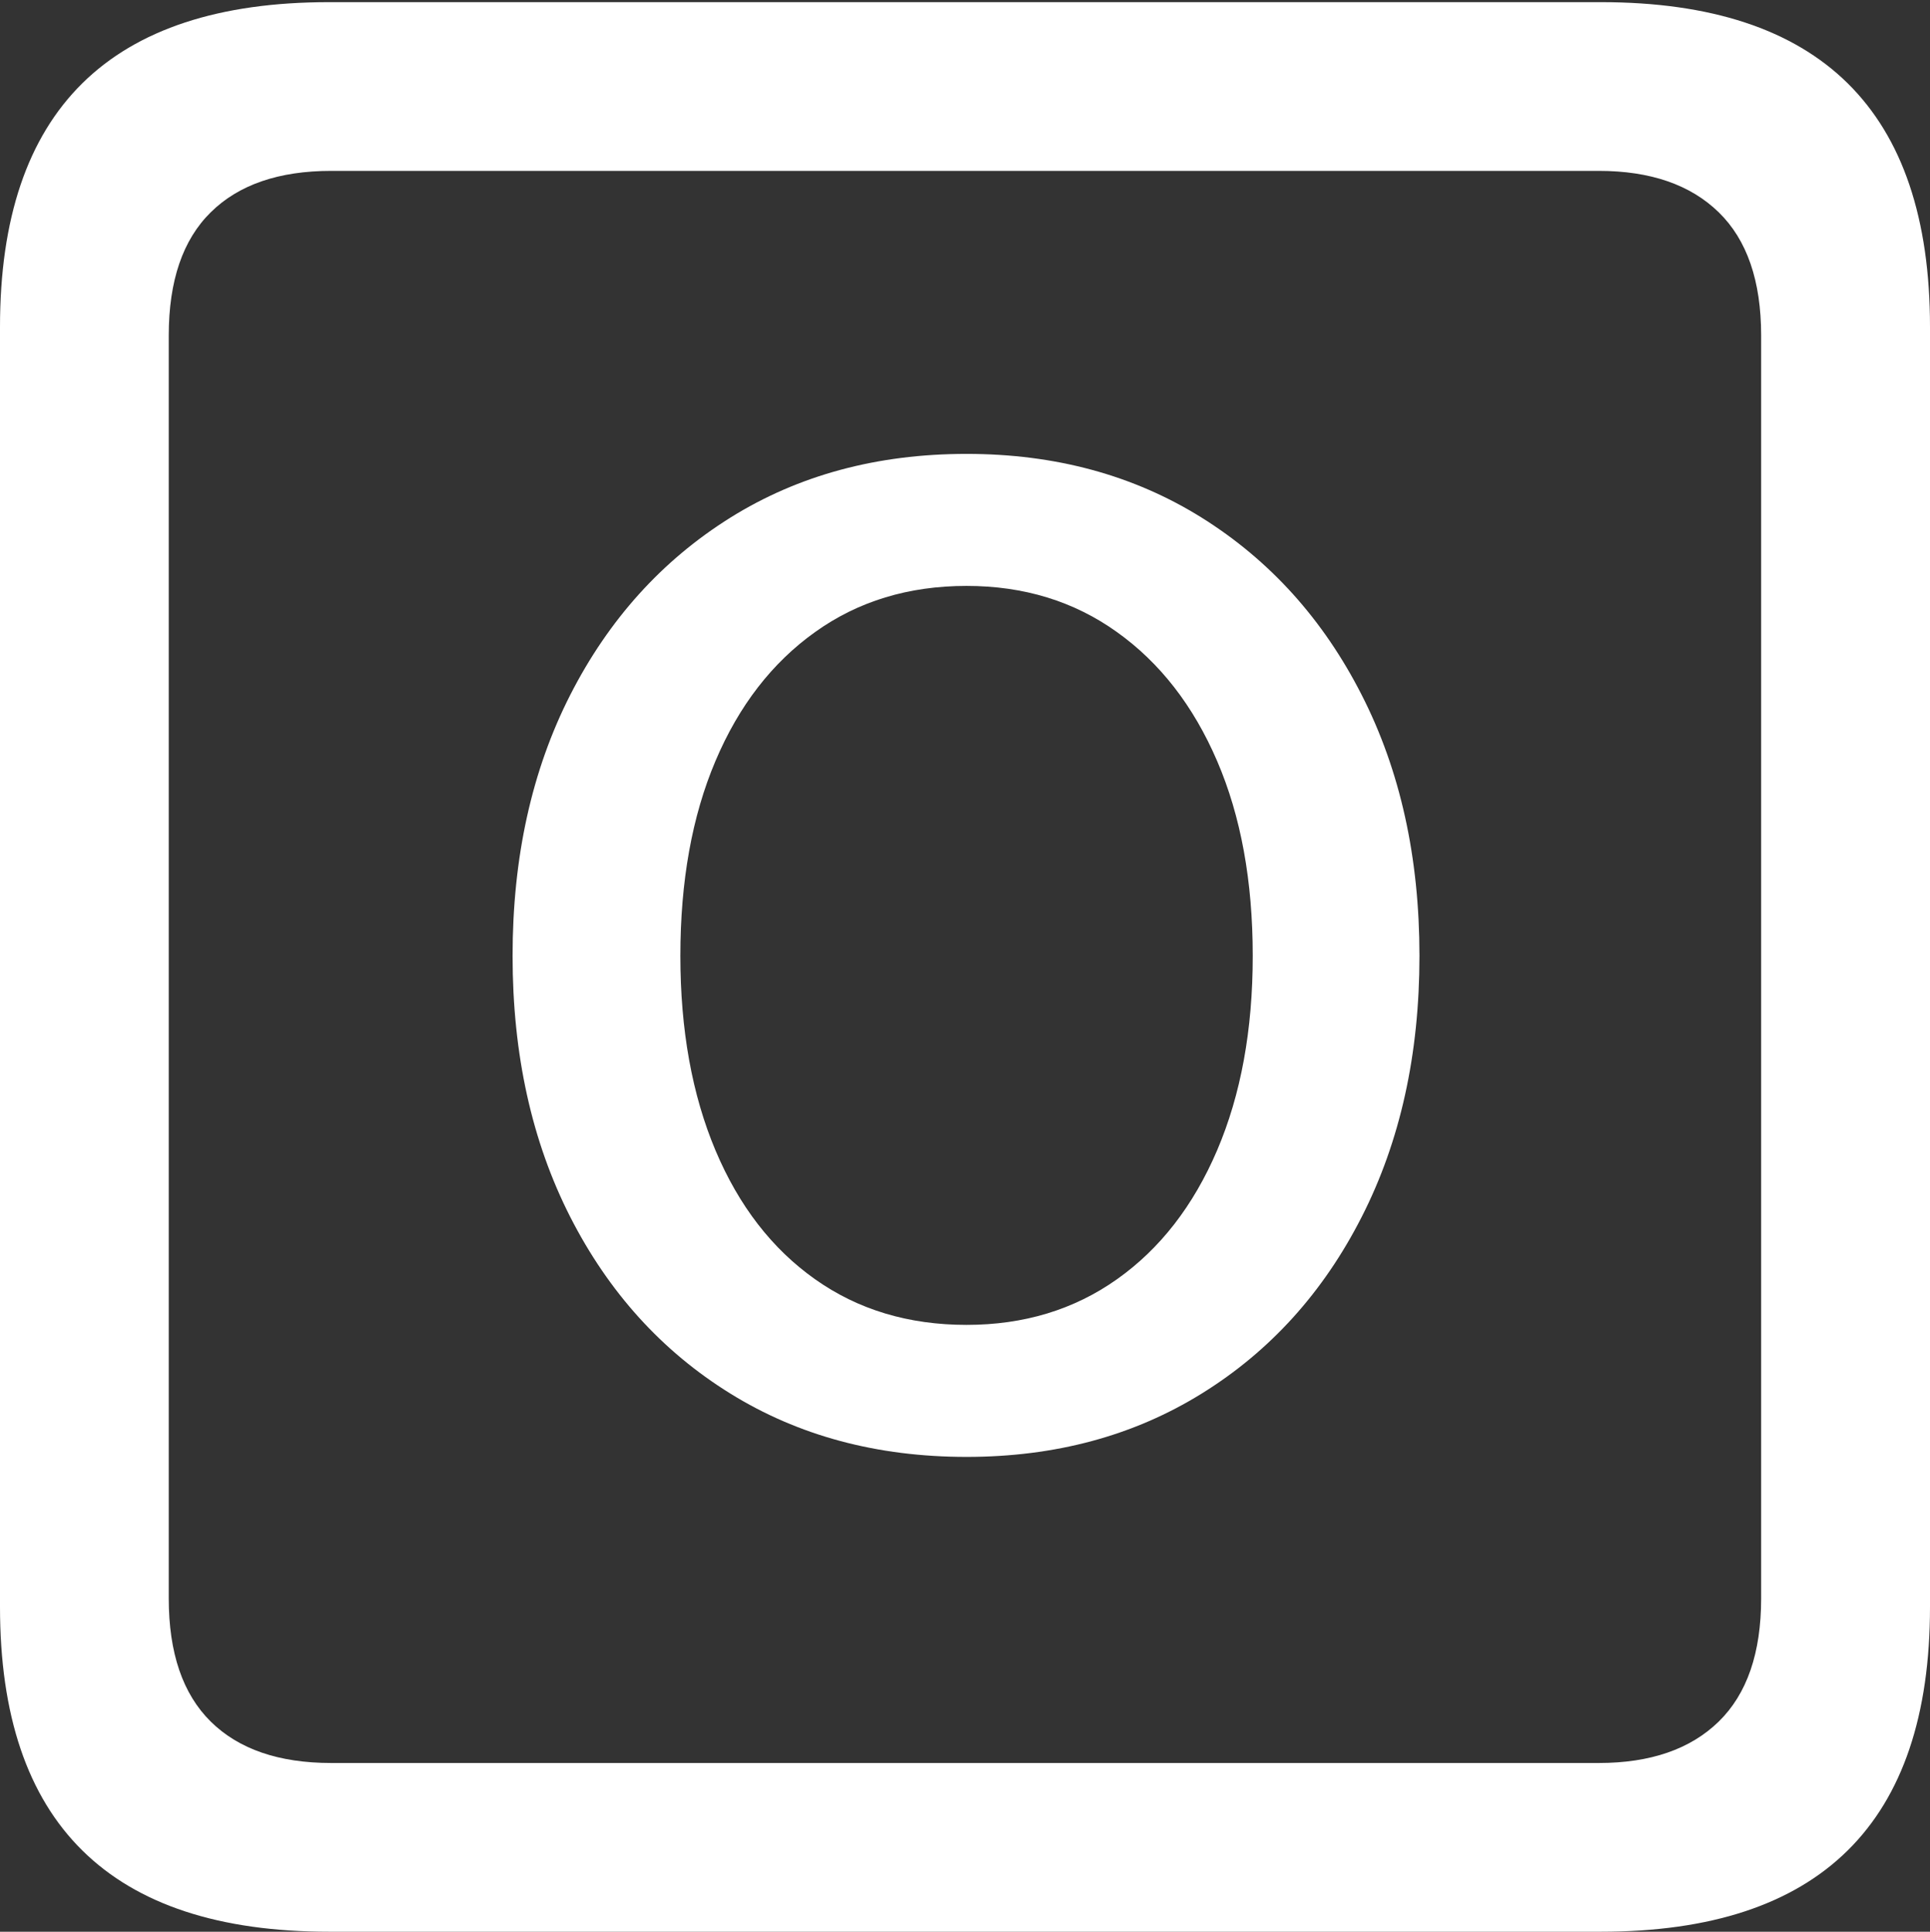 <?xml version="1.0" encoding="UTF-8"?>
<!--Generator: Apple Native CoreSVG 175.5-->
<!DOCTYPE svg
PUBLIC "-//W3C//DTD SVG 1.1//EN"
       "http://www.w3.org/Graphics/SVG/1.1/DTD/svg11.dtd">
<svg version="1.1" xmlns="http://www.w3.org/2000/svg" xmlns:xlink="http://www.w3.org/1999/xlink" width="17.979" height="17.998">
 <rect width="100%" height="100%" fill="#333333" stroke="none"/>
 <g>
  <rect height="17.998" opacity="0" width="17.979" x="0" y="0"/>
  <path d="M3.066 17.998L14.912 17.998Q16.445 17.998 17.212 17.241Q17.979 16.484 17.979 14.971L17.979 3.047Q17.979 1.533 17.212 0.776Q16.445 0.02 14.912 0.02L3.066 0.02Q1.533 0.02 0.767 0.776Q0 1.533 0 3.047L0 14.971Q0 16.484 0.767 17.241Q1.533 17.998 3.066 17.998ZM3.086 16.426Q2.354 16.426 1.963 16.04Q1.572 15.654 1.572 14.893L1.572 3.125Q1.572 2.363 1.963 1.978Q2.354 1.592 3.086 1.592L14.893 1.592Q15.615 1.592 16.011 1.978Q16.406 2.363 16.406 3.125L16.406 14.893Q16.406 15.654 16.011 16.04Q15.615 16.426 14.893 16.426Z" fill="#ffffff"/>
  <path d="M9.004 13.574Q10.244 13.574 11.196 12.983Q12.148 12.393 12.685 11.338Q13.223 10.283 13.223 8.906Q13.223 7.529 12.685 6.475Q12.148 5.42 11.196 4.824Q10.244 4.229 9.004 4.229Q7.754 4.229 6.802 4.824Q5.85 5.42 5.312 6.475Q4.775 7.529 4.775 8.906Q4.775 10.283 5.312 11.338Q5.85 12.393 6.802 12.983Q7.754 13.574 9.004 13.574ZM9.004 12.344Q8.193 12.344 7.593 11.919Q6.992 11.494 6.665 10.718Q6.338 9.941 6.338 8.906Q6.338 7.861 6.665 7.09Q6.992 6.318 7.593 5.889Q8.193 5.459 9.004 5.459Q9.805 5.459 10.405 5.889Q11.006 6.318 11.338 7.09Q11.67 7.861 11.67 8.906Q11.67 9.941 11.338 10.718Q11.006 11.494 10.405 11.919Q9.805 12.344 9.004 12.344Z" fill="#ffffff"/>
 </g>
</svg>
